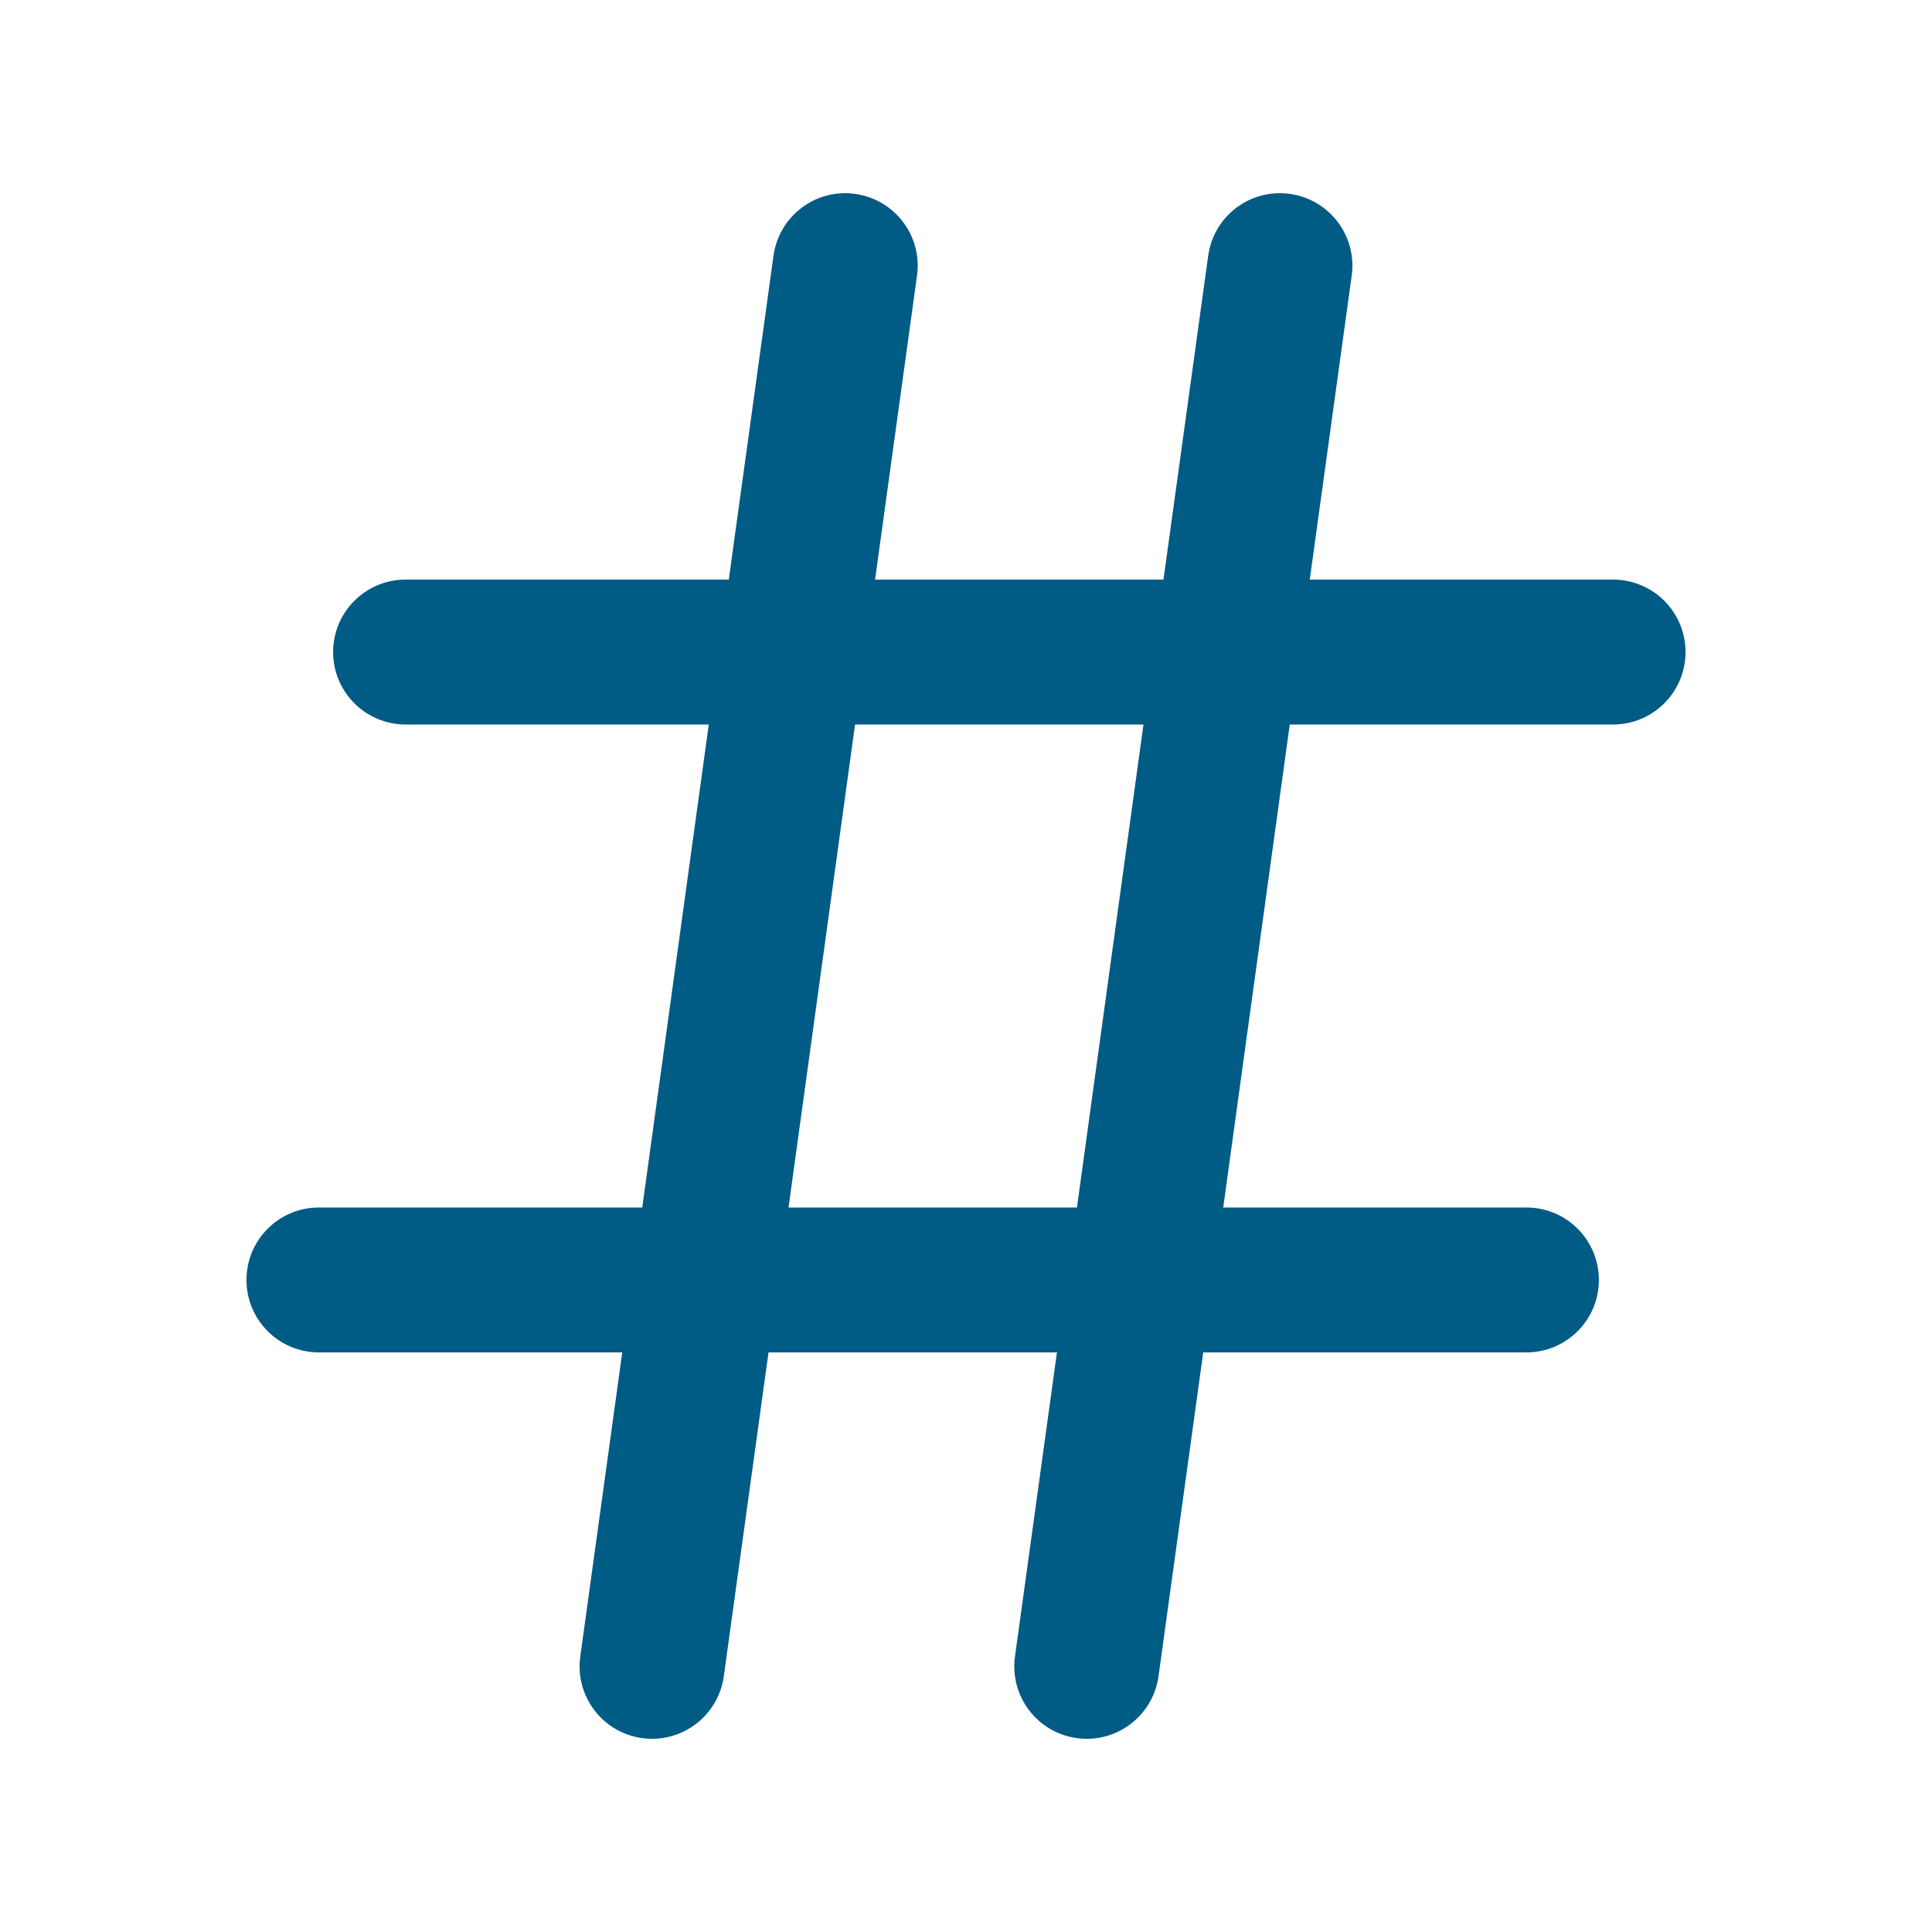 <svg width="14" height="14" viewBox="0 0 14 14" fill="none" xmlns="http://www.w3.org/2000/svg">
<path fill-rule="evenodd" clip-rule="evenodd" d="M6.645 1.997C6.685 1.71 6.484 1.445 6.197 1.405C5.909 1.365 5.645 1.566 5.605 1.853L5.281 4.2H2.939C2.649 4.2 2.414 4.435 2.414 4.725C2.414 5.015 2.649 5.25 2.939 5.25H5.136L4.654 8.75H2.311C2.021 8.75 1.786 8.985 1.786 9.275C1.786 9.565 2.021 9.8 2.311 9.8H4.509L4.205 12.003C4.165 12.29 4.366 12.556 4.653 12.595C4.94 12.635 5.205 12.434 5.245 12.147L5.569 9.8H7.659L7.355 12.003C7.315 12.29 7.516 12.556 7.803 12.595C8.09 12.635 8.355 12.434 8.395 12.147L8.719 9.8H11.061C11.351 9.8 11.586 9.565 11.586 9.275C11.586 8.985 11.351 8.75 11.061 8.75H8.864L9.346 5.25H11.689C11.979 5.25 12.214 5.015 12.214 4.725C12.214 4.435 11.979 4.2 11.689 4.2H9.491L9.795 1.997C9.835 1.71 9.634 1.445 9.347 1.405C9.059 1.365 8.795 1.566 8.755 1.853L8.431 4.2H6.341L6.645 1.997ZM6.196 5.25L5.714 8.75H7.804L8.286 5.25H6.196Z" fill="#005B85"/>
</svg>

